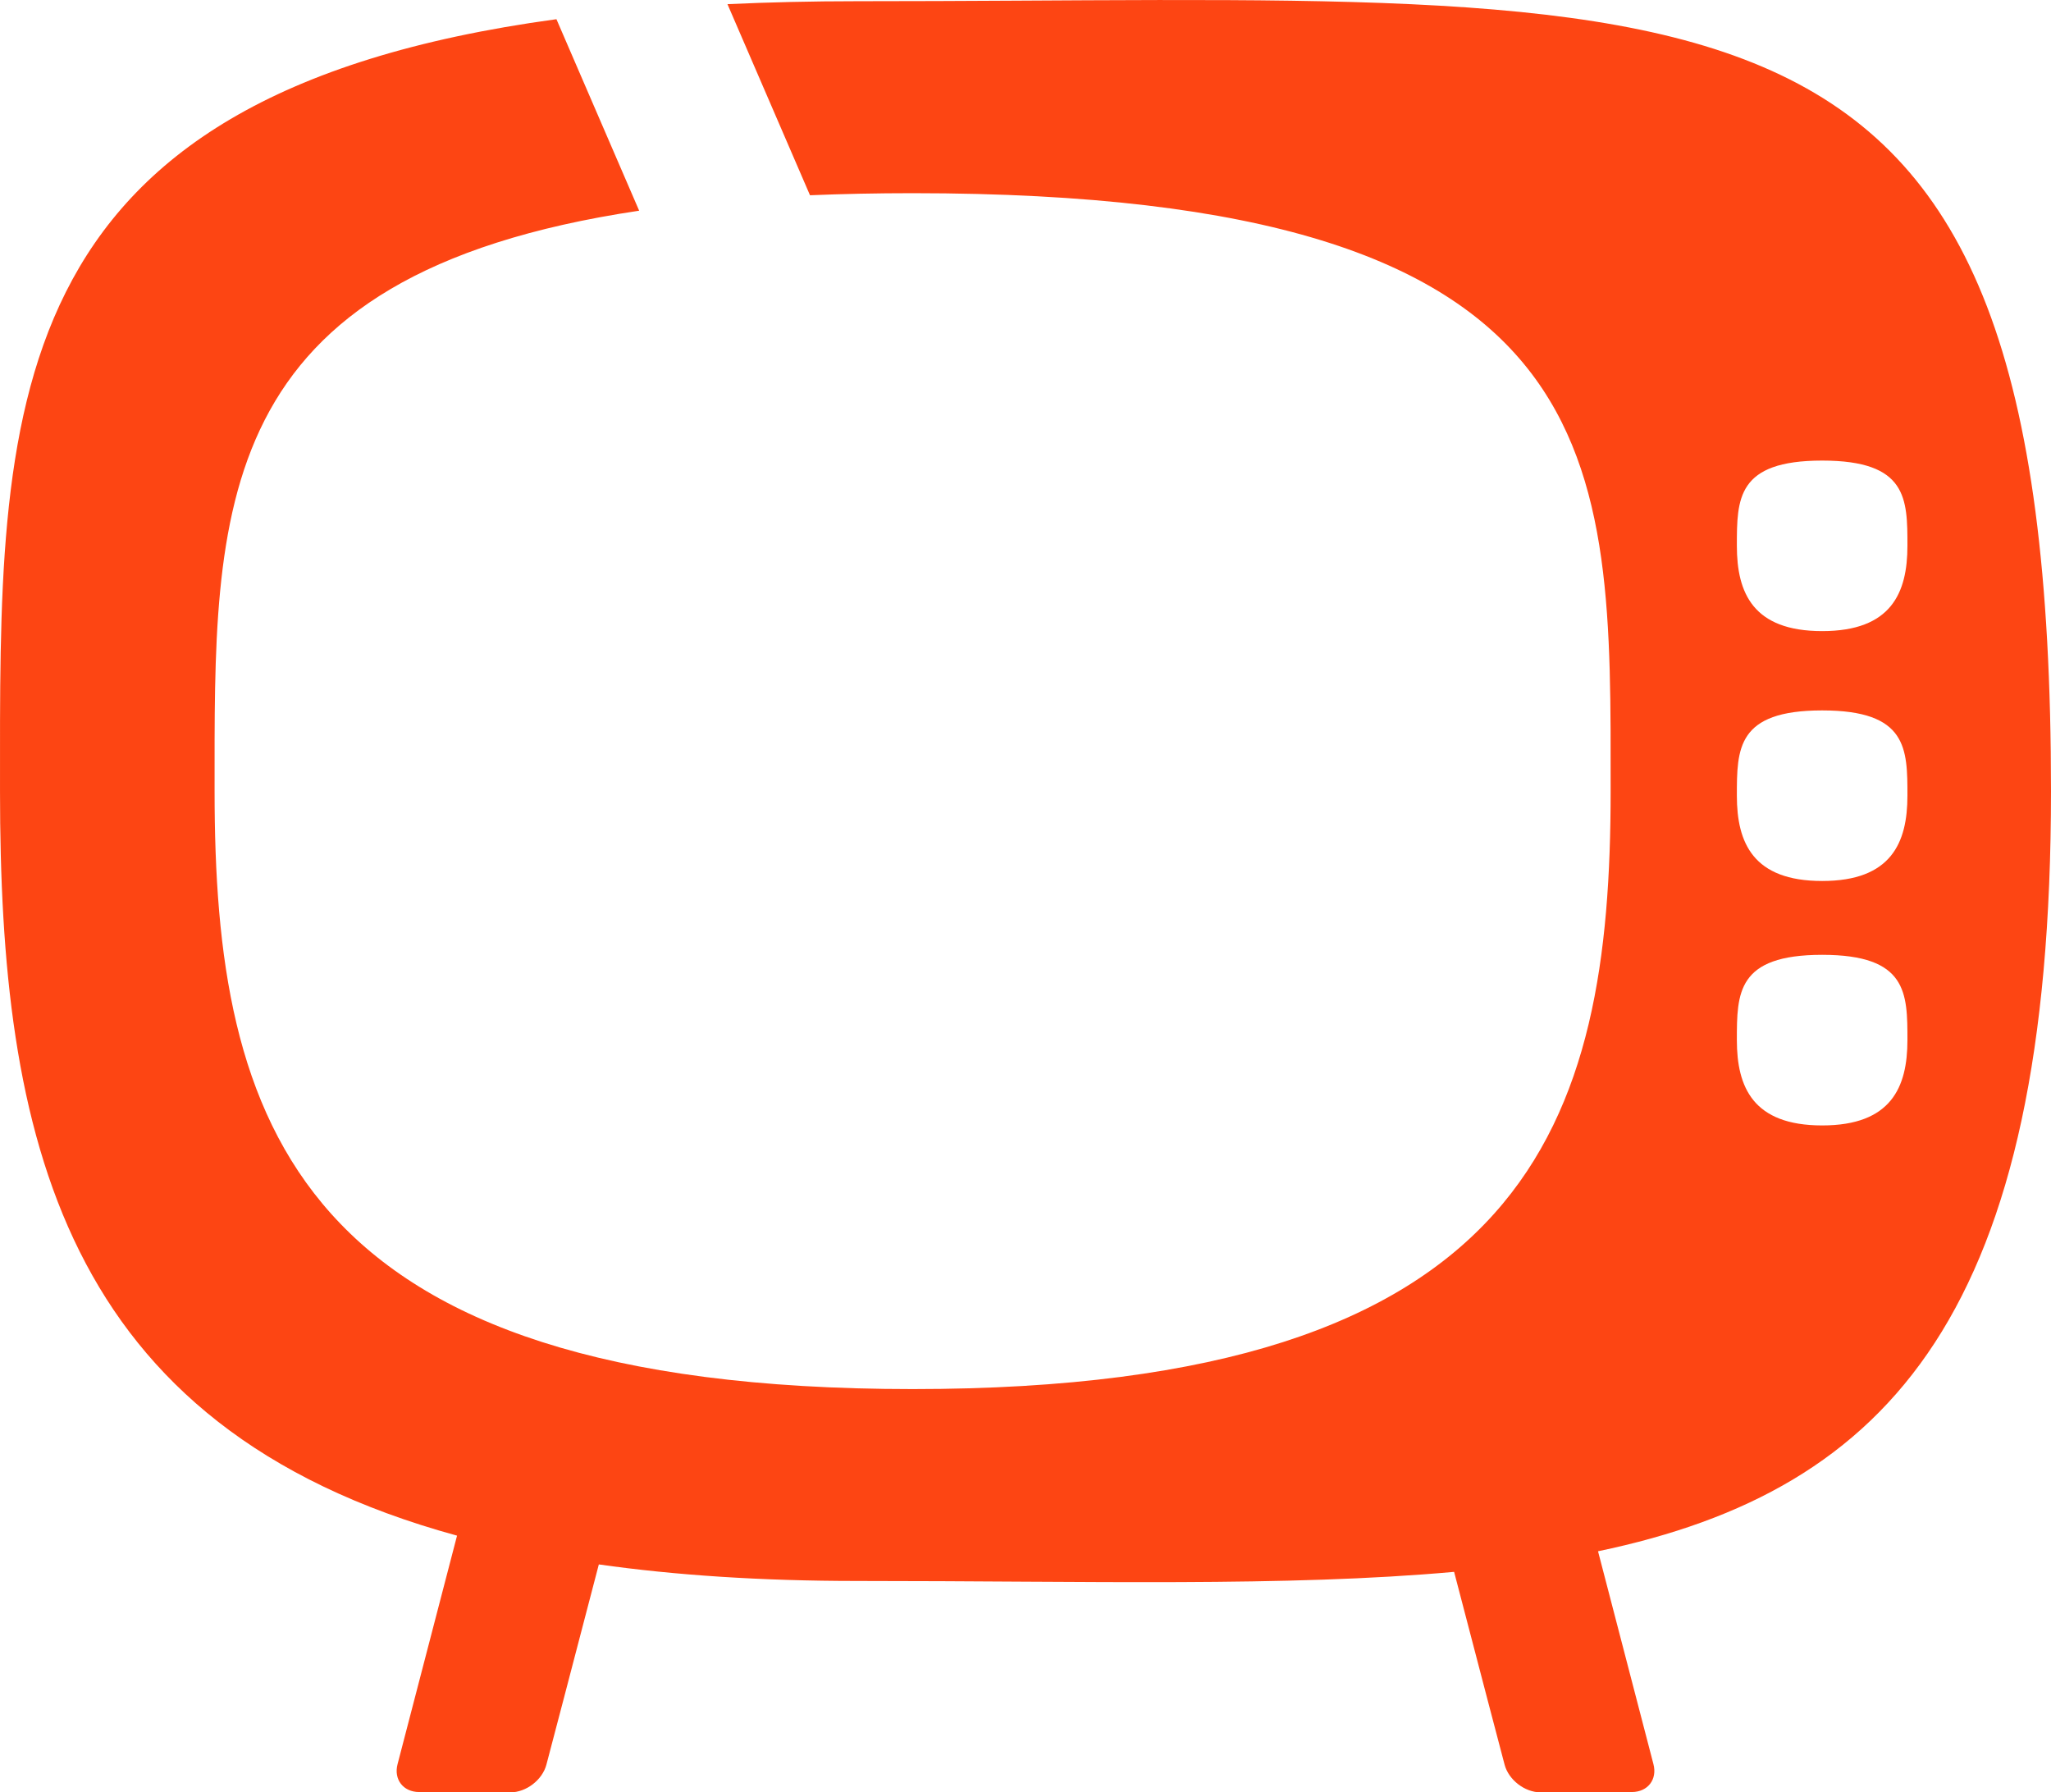 <svg version="1.1" id="图层_1" x="0px" y="0px" width="188.441px" height="164.655px" viewBox="0 0 188.441 164.655" enable-background="new 0 0 188.441 164.655" xml:space="preserve" xmlns="http://www.w3.org/2000/svg" xmlns:xlink="http://www.w3.org/1999/xlink" xmlns:xml="http://www.w3.org/XML/1998/namespace">
  <path fill="#FD4513" d="M188.441,72.674c0-78.667-29.66-72.563-109.662-72.563c-4.205,0-8.173,0.096-11.941,0.271l7.583,17.556
	c2.98-0.125,6.115-0.191,9.429-0.191c65.129,0,64.131,24.592,64.131,54.93c0,30.336-7.212,54.931-64.131,54.931
	S19.716,103.01,19.716,72.675c0-25.772-0.708-47.396,39.009-53.319L51.124,1.763C-0.909,8.84,0.001,37.899,0.001,72.674
	c0,31.561,5.505,58.411,41.991,68.398l-5.464,20.988c-0.371,1.403,0.516,2.56,1.972,2.565l8.391,0.029
	c1.458,0.004,2.947-1.146,3.314-2.553c0,0,2.747-10.429,4.814-18.385c7.01,0.994,14.892,1.52,23.76,1.52
	c21.115,0,39.474,0.553,54.821-0.837c2.042,7.857,4.636,17.702,4.636,17.702c0.367,1.407,1.857,2.557,3.313,2.553l8.393-0.029
	c1.456-0.006,2.343-1.162,1.971-2.565l-5.09-19.552C173.856,136.865,188.441,120.32,188.441,72.674z M167.416,42.311
	c7.834,0,7.834,3.504,7.834,7.832s-1.487,7.834-7.834,7.834c-6.349,0-7.837-3.506-7.837-7.834S159.58,42.311,167.416,42.311z
	 M167.416,65.262c7.834,0,7.834,3.51,7.834,7.836c0,4.325-1.488,7.834-7.834,7.834c-6.349,0-7.837-3.509-7.837-7.834
	C159.579,68.772,159.58,65.262,167.416,65.262z M159.579,95.551c0-4.325,0.001-7.836,7.837-7.836c7.834,0,7.834,3.511,7.834,7.836
	c0,4.326-1.488,7.837-7.834,7.837C161.067,103.387,159.579,99.877,159.579,95.551z" class="color c1"/>
</svg>
